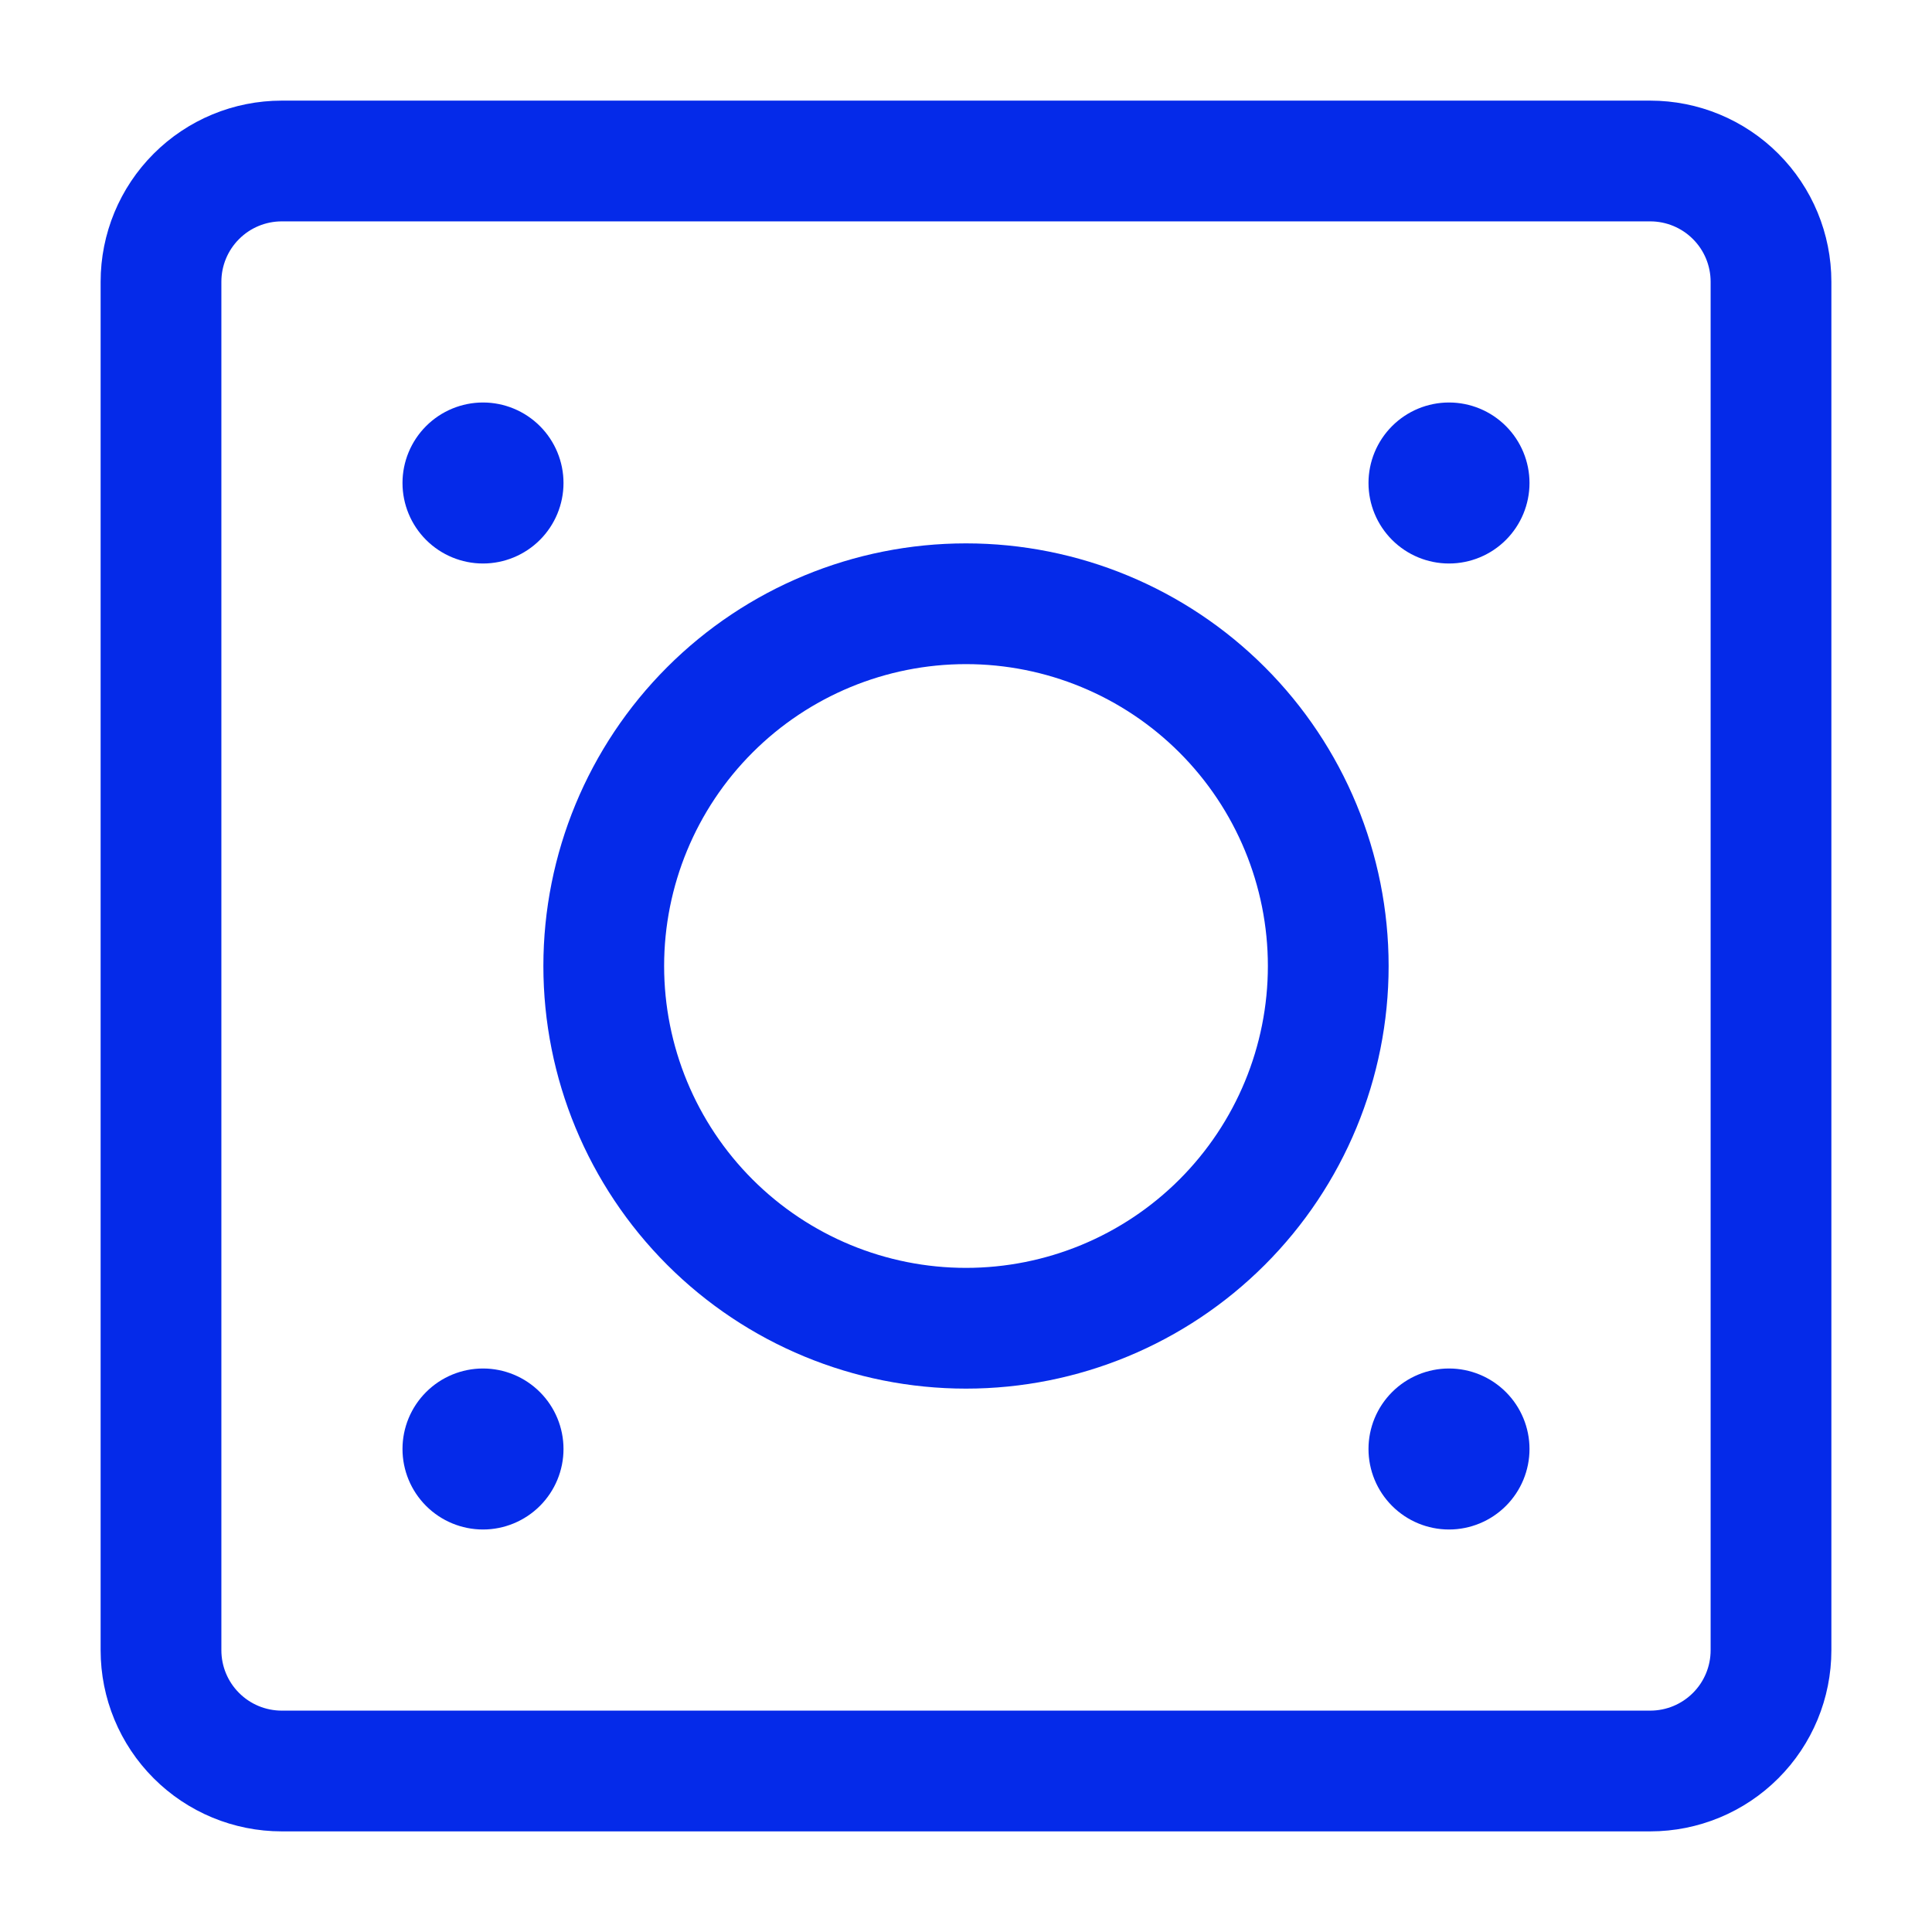 <svg width="48" height="48" viewBox="0 0 48 48" fill="none" xmlns="http://www.w3.org/2000/svg" xmlns:xlink="http://www.w3.org/1999/xlink">
	<desc>
			Created with Pixso.
	</desc>
	<defs/>
	<rect id="cards-6" width="48" height="48" fill="#FFFFFF" fill-opacity="0"/>
	<path id="Vector" d="M7 4C6.204 4 5.441 4.316 4.879 4.879C4.316 5.441 4 6.204 4 7L4 41C4 41.796 4.316 42.559 4.879 43.121C5.441 43.684 6.204 44 7 44L41 44C41.796 44 42.559 43.684 43.121 43.121C43.684 42.559 44 41.796 44 41L44 7C44 6.204 43.684 5.441 43.121 4.879C42.559 4.316 41.796 4 41 4L7 4Z" stroke="#052AE9" stroke-opacity="1" stroke-width="3" stroke-linejoin="round"/>
	<path id="Vector" d="M12 14C12.53 14 13.039 13.789 13.414 13.414C13.789 13.039 14 12.53 14 12C14 11.47 13.789 10.961 13.414 10.586C13.039 10.211 12.53 10 12 10C11.47 10 10.961 10.211 10.586 10.586C10.211 10.961 10 11.47 10 12C10 12.53 10.211 13.039 10.586 13.414C10.961 13.789 11.47 14 12 14ZM12 38C12.53 38 13.039 37.789 13.414 37.414C13.789 37.039 14 36.531 14 36C14 35.469 13.789 34.961 13.414 34.586C13.039 34.211 12.53 34 12 34C11.47 34 10.961 34.211 10.586 34.586C10.211 34.961 10 35.469 10 36C10 36.531 10.211 37.039 10.586 37.414C10.961 37.789 11.47 38 12 38ZM36 14C36.531 14 37.039 13.789 37.414 13.414C37.789 13.039 38 12.53 38 12C38 11.47 37.789 10.961 37.414 10.586C37.039 10.211 36.531 10 36 10C35.469 10 34.961 10.211 34.586 10.586C34.211 10.961 34 11.47 34 12C34 12.53 34.211 13.039 34.586 13.414C34.961 13.789 35.469 14 36 14ZM36 38C36.531 38 37.039 37.789 37.414 37.414C37.789 37.039 38 36.531 38 36C38 35.469 37.789 34.961 37.414 34.586C37.039 34.211 36.531 34 36 34C35.469 34 34.961 34.211 34.586 34.586C34.211 34.961 34 35.469 34 36C34 36.531 34.211 37.039 34.586 37.414C34.961 37.789 35.469 38 36 38Z" fill="#052AE9" fill-opacity="1" fill-rule="nonzero"/>
	<path id="Vector" d="M30.364 30.364C32.052 28.676 33 26.387 33 24C33 21.613 32.052 19.324 30.364 17.636C28.676 15.948 26.387 15 24 15C21.613 15 19.324 15.948 17.636 17.636C15.948 19.324 15 21.613 15 24C15 26.387 15.948 28.676 17.636 30.364C19.324 32.052 21.613 33 24 33C26.387 33 28.676 32.052 30.364 30.364Z" stroke="#052AE9" stroke-opacity="1" stroke-width="3" stroke-linejoin="round"/>
</svg>
